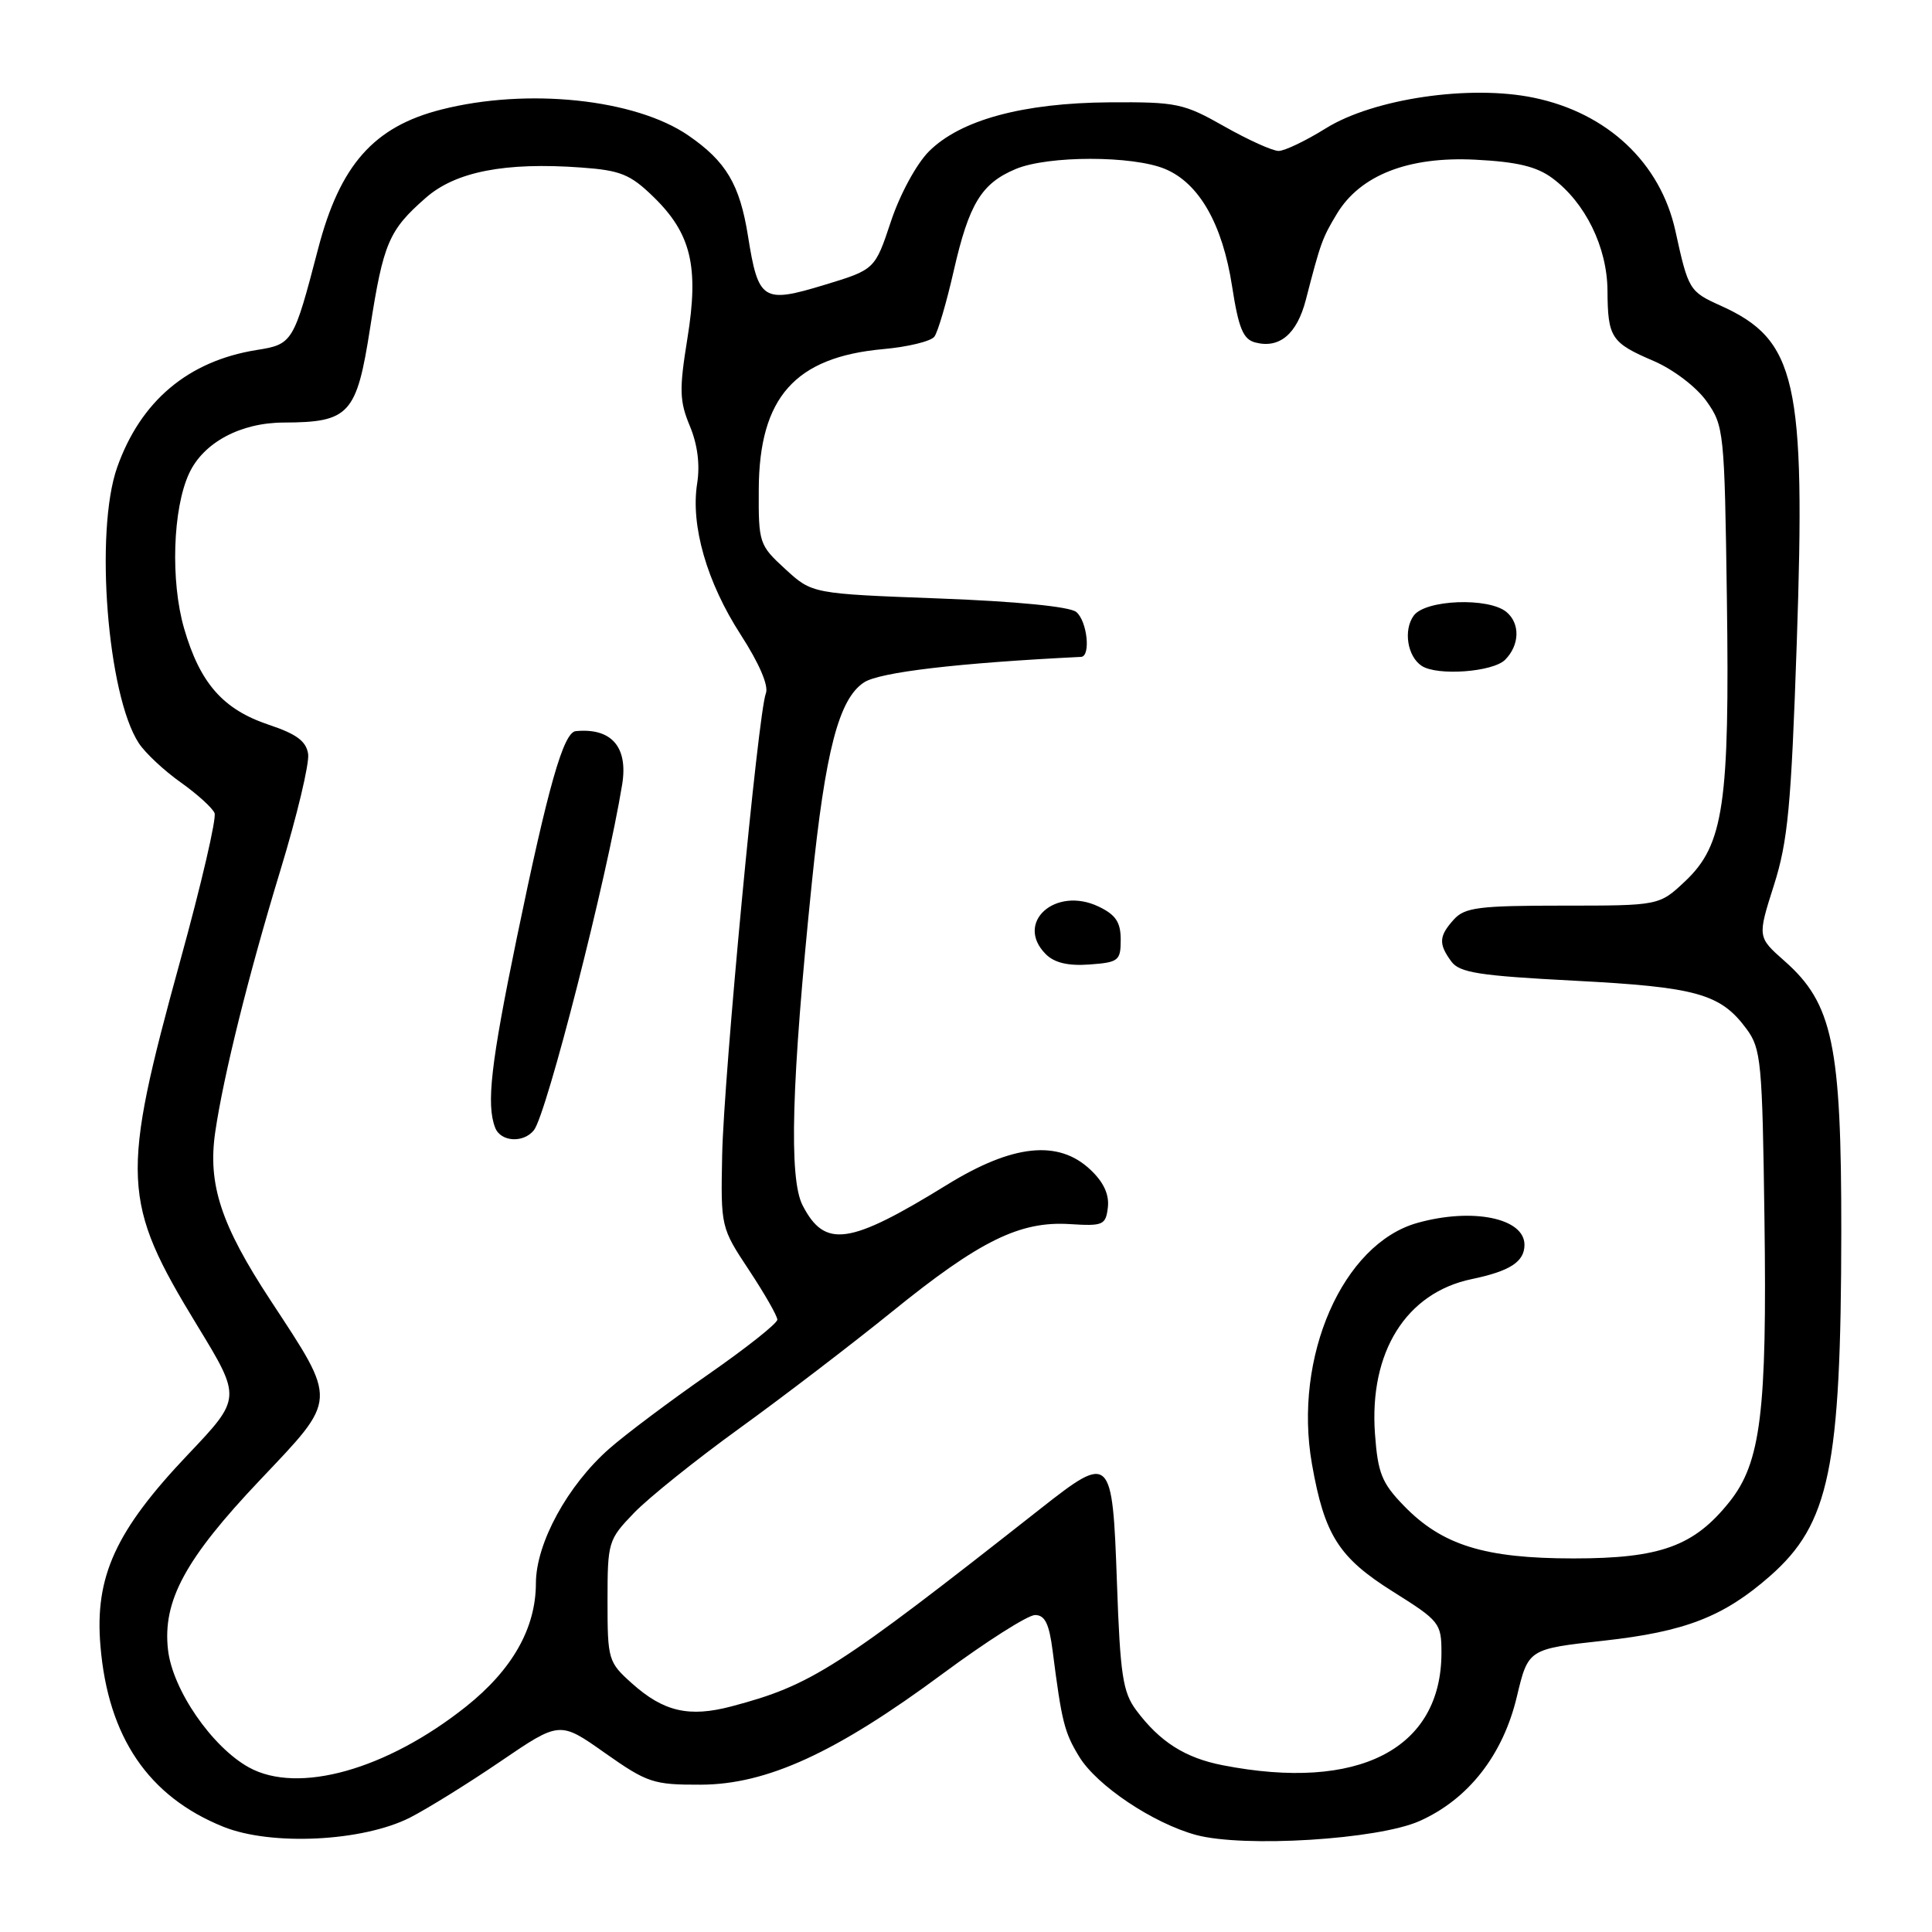 <?xml version="1.0" encoding="UTF-8" standalone="no"?>
<!DOCTYPE svg PUBLIC "-//W3C//DTD SVG 1.1//EN" "http://www.w3.org/Graphics/SVG/1.1/DTD/svg11.dtd" >
<svg xmlns="http://www.w3.org/2000/svg" xmlns:xlink="http://www.w3.org/1999/xlink" version="1.1" viewBox="0 0 256 256">
 <g >
 <path fill="currentColor"
d=" M 54.35 240.83 C 56.63 239.66 62.03 236.32 66.34 233.38 C 74.17 228.05 74.17 228.05 80.16 232.28 C 85.77 236.23 86.58 236.50 92.83 236.48 C 101.60 236.46 110.75 232.27 124.95 221.75 C 130.71 217.49 136.20 214.00 137.15 214.00 C 138.46 214.00 139.02 215.15 139.48 218.75 C 140.68 228.13 141.03 229.55 143.00 232.77 C 145.34 236.61 152.79 241.59 158.48 243.14 C 164.82 244.85 182.59 243.75 188.09 241.30 C 194.56 238.42 199.15 232.56 200.99 224.82 C 202.50 218.50 202.50 218.50 212.50 217.40 C 223.28 216.21 228.39 214.23 234.53 208.84 C 242.42 201.91 243.95 194.52 243.98 163.23 C 244.00 138.47 242.85 132.97 236.46 127.34 C 232.87 124.17 232.87 124.17 235.04 117.34 C 236.91 111.48 237.34 106.86 238.08 85.20 C 239.27 50.43 238.05 45.03 227.97 40.49 C 223.84 38.63 223.71 38.40 222.00 30.60 C 220.02 21.58 213.00 14.97 203.24 12.95 C 194.78 11.19 182.02 13.07 175.70 16.99 C 173.04 18.65 170.22 20.00 169.42 20.00 C 168.62 20.00 165.39 18.54 162.23 16.75 C 156.84 13.69 155.93 13.50 147.00 13.56 C 135.55 13.64 127.26 15.89 123.09 20.06 C 121.44 21.71 119.24 25.76 118.05 29.35 C 115.93 35.72 115.93 35.72 109.21 37.76 C 101.07 40.23 100.48 39.85 99.11 31.26 C 98.02 24.43 96.21 21.39 91.21 17.95 C 84.17 13.11 69.88 11.61 58.46 14.52 C 49.52 16.79 45.04 21.86 42.14 33.01 C 38.90 45.42 38.78 45.62 33.99 46.38 C 24.92 47.84 18.63 53.14 15.52 61.94 C 12.53 70.42 14.23 92.13 18.39 98.47 C 19.23 99.76 21.73 102.10 23.93 103.66 C 26.13 105.22 28.16 107.06 28.43 107.74 C 28.71 108.42 26.67 117.20 23.90 127.24 C 15.96 156.10 16.10 159.18 26.13 175.63 C 32.00 185.26 32.00 185.26 24.89 192.75 C 15.31 202.84 12.53 208.91 13.31 218.10 C 14.32 230.18 19.67 238.05 29.58 242.05 C 35.95 244.62 48.07 244.02 54.35 240.83 Z  M 33.00 234.20 C 28.09 231.50 22.86 223.90 22.26 218.60 C 21.53 212.12 24.54 206.56 34.48 196.08 C 44.80 185.19 44.76 185.89 35.85 172.31 C 29.27 162.29 27.51 156.92 28.52 150.00 C 29.62 142.50 32.92 129.22 37.15 115.33 C 39.36 108.09 41.01 101.15 40.83 99.91 C 40.58 98.22 39.30 97.26 35.63 96.04 C 29.56 94.01 26.51 90.55 24.40 83.29 C 22.58 77.03 22.88 67.40 25.06 62.73 C 26.95 58.64 31.87 56.00 37.62 55.99 C 46.30 55.96 47.26 54.90 49.04 43.47 C 50.80 32.19 51.52 30.50 56.41 26.22 C 60.36 22.74 66.92 21.46 77.04 22.20 C 82.20 22.57 83.51 23.10 86.54 26.04 C 91.58 30.92 92.64 35.30 91.08 44.87 C 89.99 51.62 90.03 53.13 91.40 56.43 C 92.43 58.89 92.77 61.56 92.38 64.04 C 91.49 69.62 93.65 77.15 98.16 84.12 C 100.61 87.92 101.88 90.87 101.48 91.88 C 100.45 94.49 95.90 142.61 95.69 153.07 C 95.50 162.58 95.52 162.67 99.25 168.30 C 101.31 171.42 103.00 174.37 103.00 174.86 C 103.00 175.36 98.87 178.62 93.83 182.13 C 88.79 185.63 82.90 190.05 80.74 191.95 C 75.20 196.82 71.02 204.48 71.01 209.79 C 71.00 215.76 67.88 221.25 61.74 226.14 C 51.22 234.50 39.51 237.78 33.00 234.20 Z  M 70.75 149.75 C 72.44 147.61 80.43 116.31 82.44 103.95 C 83.25 98.97 81.02 96.42 76.29 96.88 C 74.66 97.04 72.63 104.19 68.47 124.32 C 65.04 140.94 64.42 146.34 65.61 149.42 C 66.33 151.31 69.36 151.50 70.75 149.75 Z  M 162.00 233.90 C 157.03 232.93 153.68 230.80 150.56 226.62 C 148.78 224.23 148.43 221.97 148.00 209.69 C 147.40 192.76 147.20 192.57 137.87 199.91 C 110.88 221.15 107.52 223.30 96.94 226.10 C 91.32 227.59 87.94 226.82 83.74 223.06 C 80.60 220.25 80.50 219.93 80.50 212.14 C 80.50 204.32 80.59 204.02 84.00 200.48 C 85.92 198.48 92.22 193.43 98.00 189.25 C 103.78 185.07 112.88 178.11 118.23 173.78 C 129.81 164.40 135.14 161.78 141.76 162.20 C 146.18 162.48 146.52 162.33 146.80 159.97 C 146.99 158.27 146.23 156.62 144.46 154.97 C 140.23 150.99 134.18 151.63 125.50 156.98 C 112.52 164.98 109.31 165.44 106.35 159.72 C 104.51 156.15 104.87 143.39 107.57 117.00 C 109.36 99.49 111.15 92.60 114.49 90.42 C 116.54 89.07 126.96 87.84 143.25 87.04 C 144.56 86.97 144.06 82.29 142.61 81.09 C 141.75 80.38 134.73 79.69 124.42 79.30 C 107.61 78.67 107.61 78.67 104.06 75.41 C 100.59 72.23 100.50 71.96 100.54 64.82 C 100.60 52.67 105.34 47.32 117.02 46.26 C 120.30 45.97 123.36 45.22 123.81 44.61 C 124.27 44.00 125.42 40.08 126.37 35.90 C 128.40 27.00 130.04 24.30 134.60 22.39 C 138.89 20.60 150.10 20.60 154.38 22.39 C 158.89 24.27 161.99 29.70 163.26 37.95 C 164.12 43.50 164.72 44.96 166.33 45.38 C 169.54 46.22 171.85 44.27 173.03 39.73 C 174.99 32.14 175.21 31.54 177.15 28.32 C 180.25 23.20 186.62 20.71 195.49 21.16 C 201.01 21.44 203.61 22.06 205.70 23.61 C 210.07 26.85 212.96 32.76 213.00 38.50 C 213.04 44.75 213.48 45.42 219.14 47.84 C 221.73 48.96 224.77 51.27 226.12 53.16 C 228.43 56.41 228.51 57.13 228.82 79.27 C 229.20 106.52 228.40 111.94 223.31 116.75 C 219.86 120.00 219.86 120.00 207.08 120.00 C 195.98 120.00 194.09 120.24 192.65 121.83 C 190.66 124.03 190.59 125.06 192.30 127.39 C 193.39 128.89 195.96 129.29 208.63 129.95 C 224.80 130.79 227.97 131.67 231.41 136.32 C 233.36 138.95 233.52 140.65 233.80 161.56 C 234.15 187.07 233.32 193.78 229.18 198.98 C 224.48 204.88 220.02 206.50 208.50 206.50 C 196.72 206.50 191.08 204.75 186.00 199.50 C 183.09 196.50 182.57 195.19 182.19 189.98 C 181.41 179.15 186.32 171.30 195.00 169.49 C 200.09 168.43 202.00 167.19 202.00 164.94 C 202.00 161.41 195.14 160.00 187.85 162.03 C 177.92 164.78 171.34 179.80 173.84 193.99 C 175.50 203.42 177.39 206.39 184.59 210.91 C 190.76 214.78 191.00 215.08 191.00 219.00 C 191.00 231.77 180.00 237.42 162.00 233.90 Z  M 148.50 124.51 C 148.50 122.20 147.84 121.21 145.58 120.13 C 139.84 117.38 134.41 122.26 138.57 126.43 C 139.72 127.58 141.53 128.01 144.37 127.80 C 148.22 127.52 148.50 127.30 148.50 124.51 Z  M 199.43 87.43 C 201.37 85.48 201.45 82.62 199.61 81.09 C 197.24 79.13 188.87 79.45 187.33 81.57 C 185.93 83.48 186.48 86.98 188.38 88.23 C 190.44 89.59 197.80 89.05 199.43 87.43 Z "/>
</g>
</svg>
